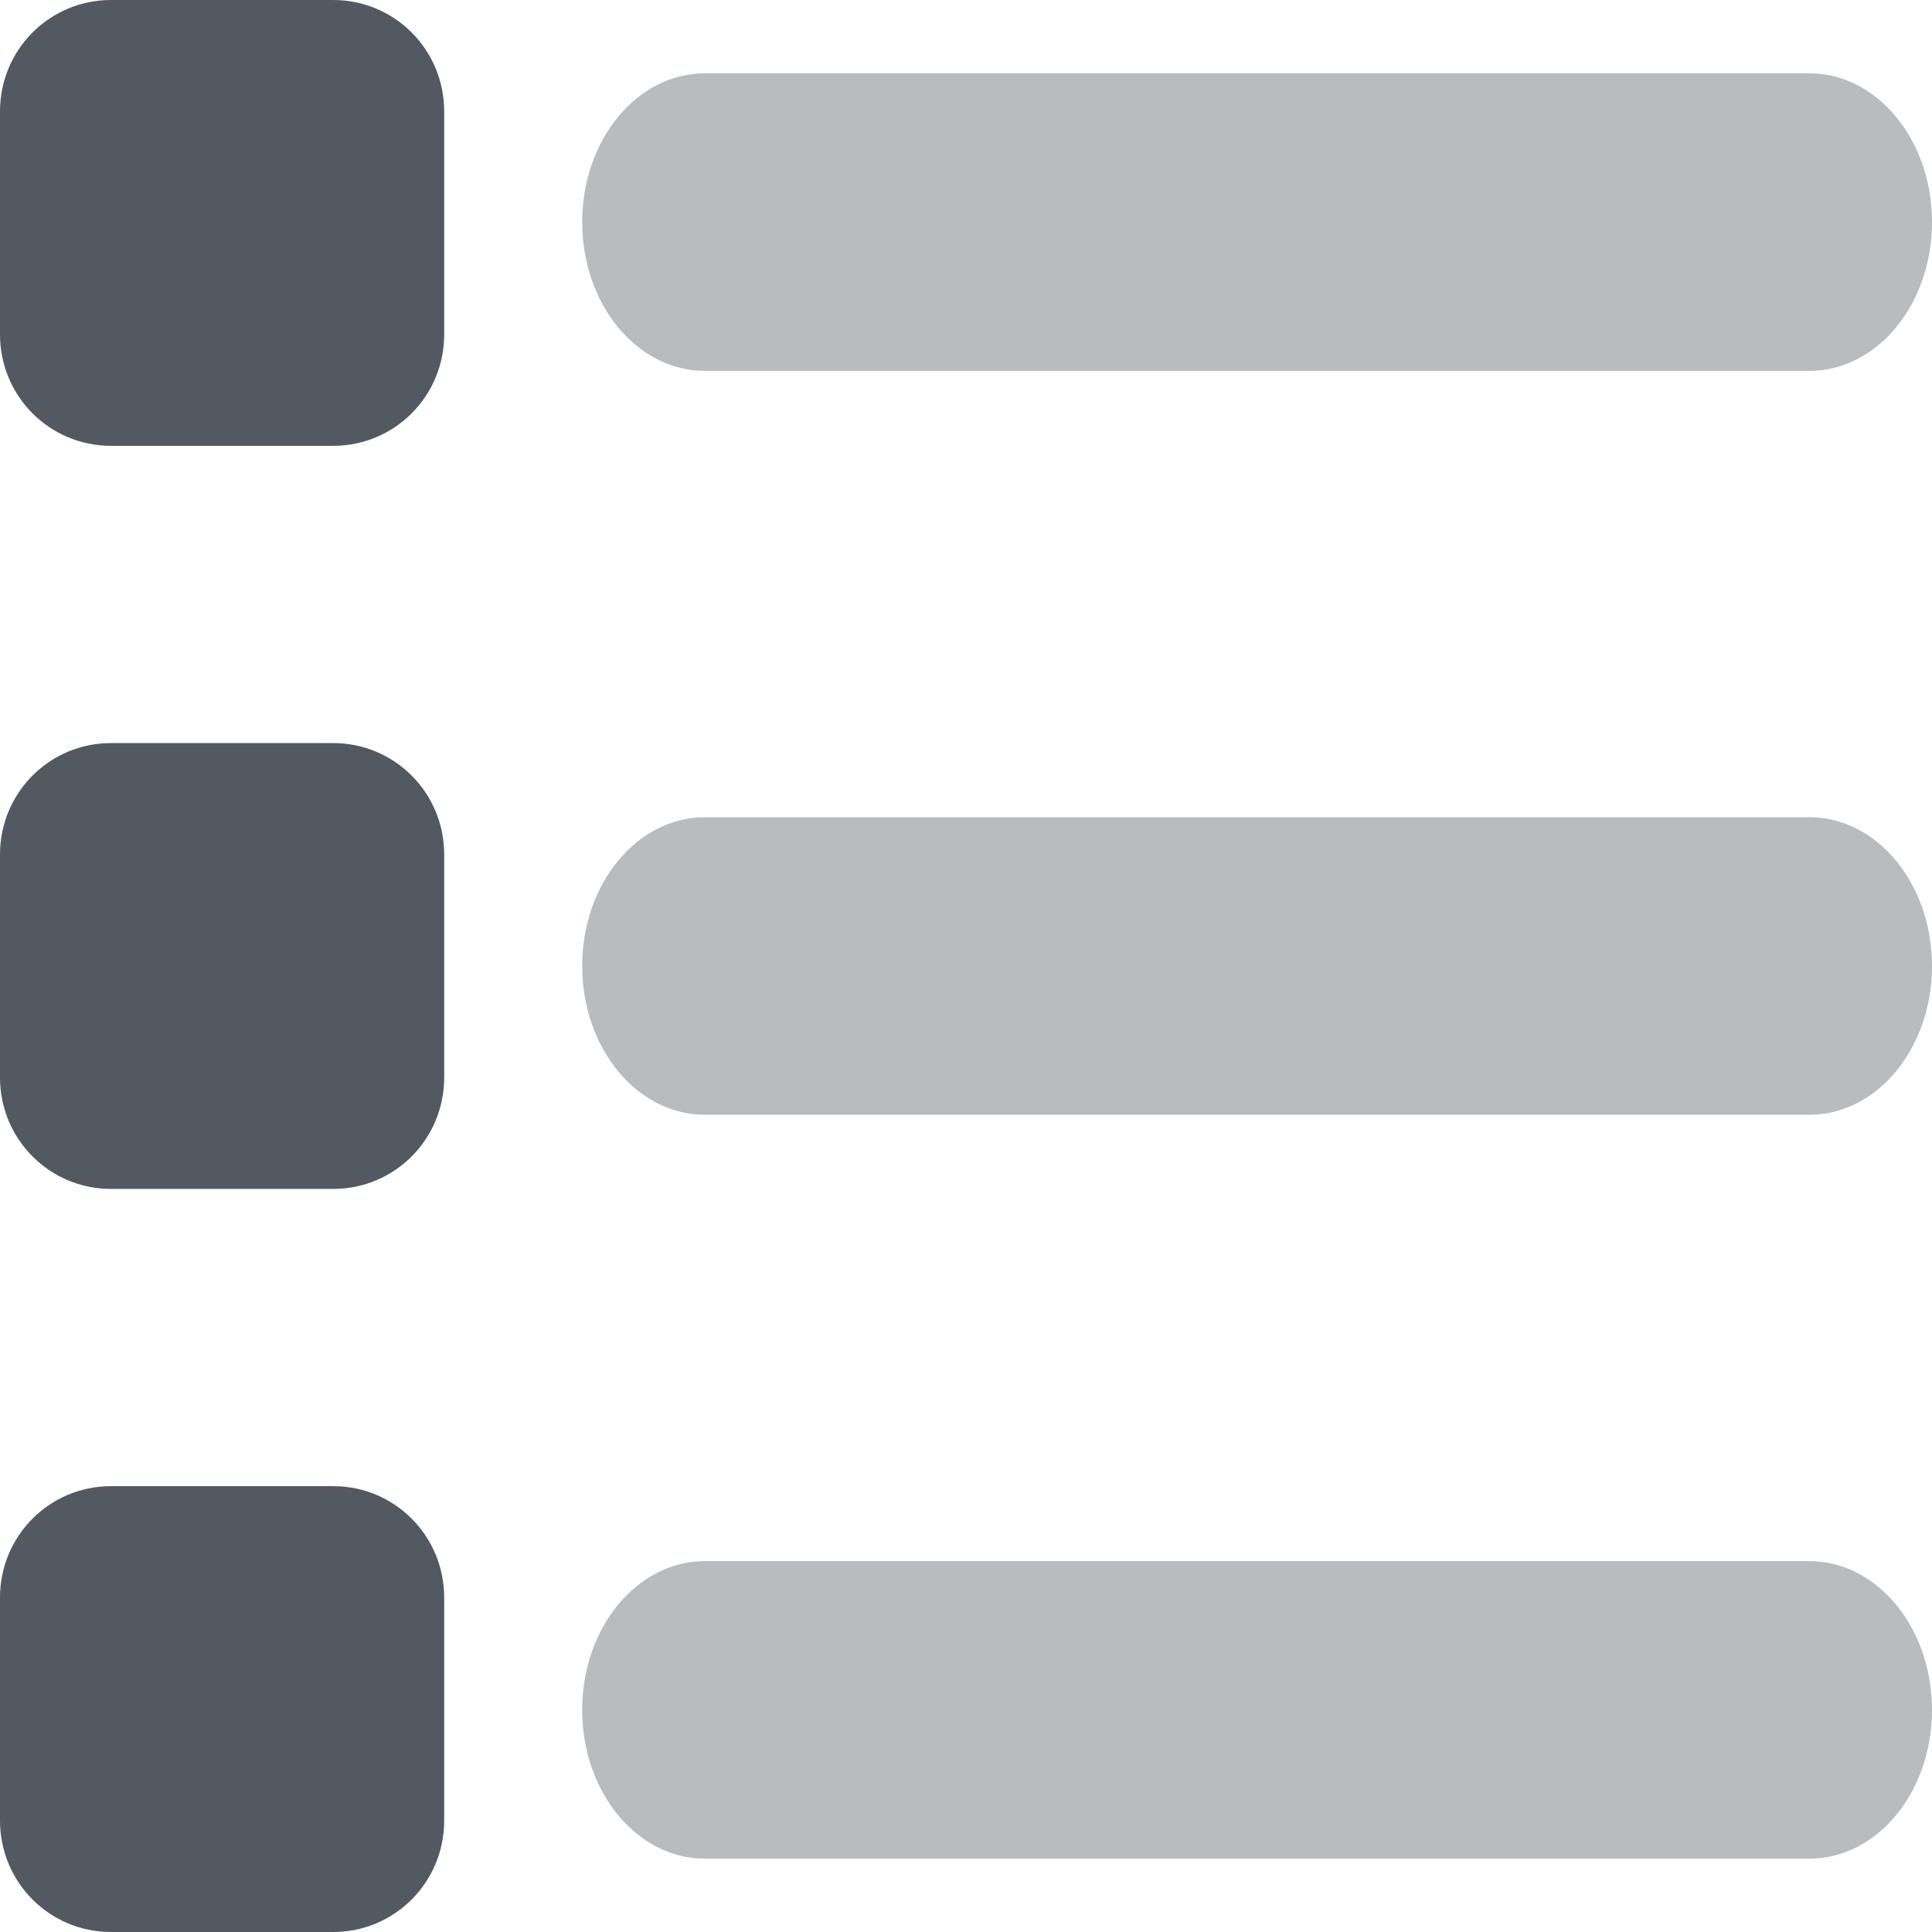 <svg viewBox="0 0 448 448" version="1.1" xmlns="http://www.w3.org/2000/svg" xmlns:xlink="http://www.w3.org/1999/xlink">
    <g stroke="none" stroke-width="1" fill="none" fill-rule="evenodd">
        <g transform="translate(-1892, -5153)" fill="#525961" fill-rule="nonzero">
            <g transform="translate(1892, 5153)">
                <path d="M135,51.5 C135,32.417 147.716,17 163.455,17 L419.545,17 C435.284,17 448,32.417 448,51.5 C448,70.583 435.284,86 419.545,86 L163.455,86 C147.716,86 135,70.583 135,51.5 Z" opacity="0.4"></path>
                <path d="M135,224 C135,204.917 147.716,189.5 163.455,189.5 L419.545,189.5 C435.284,189.5 448,204.917 448,224 C448,243.083 435.284,258.5 419.545,258.5 L163.455,258.5 C147.716,258.5 135,243.083 135,224 Z" opacity="0.4"></path>
                <path d="M163.455,362 L419.545,362 C435.284,362 448,377.417 448,396.5 C448,415.583 435.284,431 419.545,431 L163.455,431 C147.716,431 135,415.583 135,396.5 C135,377.417 147.716,362 163.455,362 Z" opacity="0.4"></path>
                <path d="M0,25.846 C0,11.523 11.48,0 25.75,0 L77.25,0 C91.52,0 103,11.523 103,25.846 L103,77.538 C103,91.862 91.52,103.385 77.25,103.385 L25.75,103.385 C11.48,103.385 0,91.862 0,77.538 L0,25.846 Z"></path>
                <path d="M0,198.154 C0,183.831 11.48,172.308 25.75,172.308 L77.25,172.308 C91.52,172.308 103,183.831 103,198.154 L103,249.846 C103,264.169 91.52,275.692 77.25,275.692 L25.75,275.692 C11.48,275.692 0,264.169 0,249.846 L0,198.154 Z"></path>
                <path d="M25.75,344.615 L77.25,344.615 C91.52,344.615 103,356.138 103,370.462 L103,422.154 C103,436.477 91.52,448 77.25,448 L25.75,448 C11.48,448 0,436.477 0,422.154 L0,370.462 C0,356.138 11.48,344.615 25.75,344.615 Z"></path>
            </g>
        </g>
    </g>
</svg>
